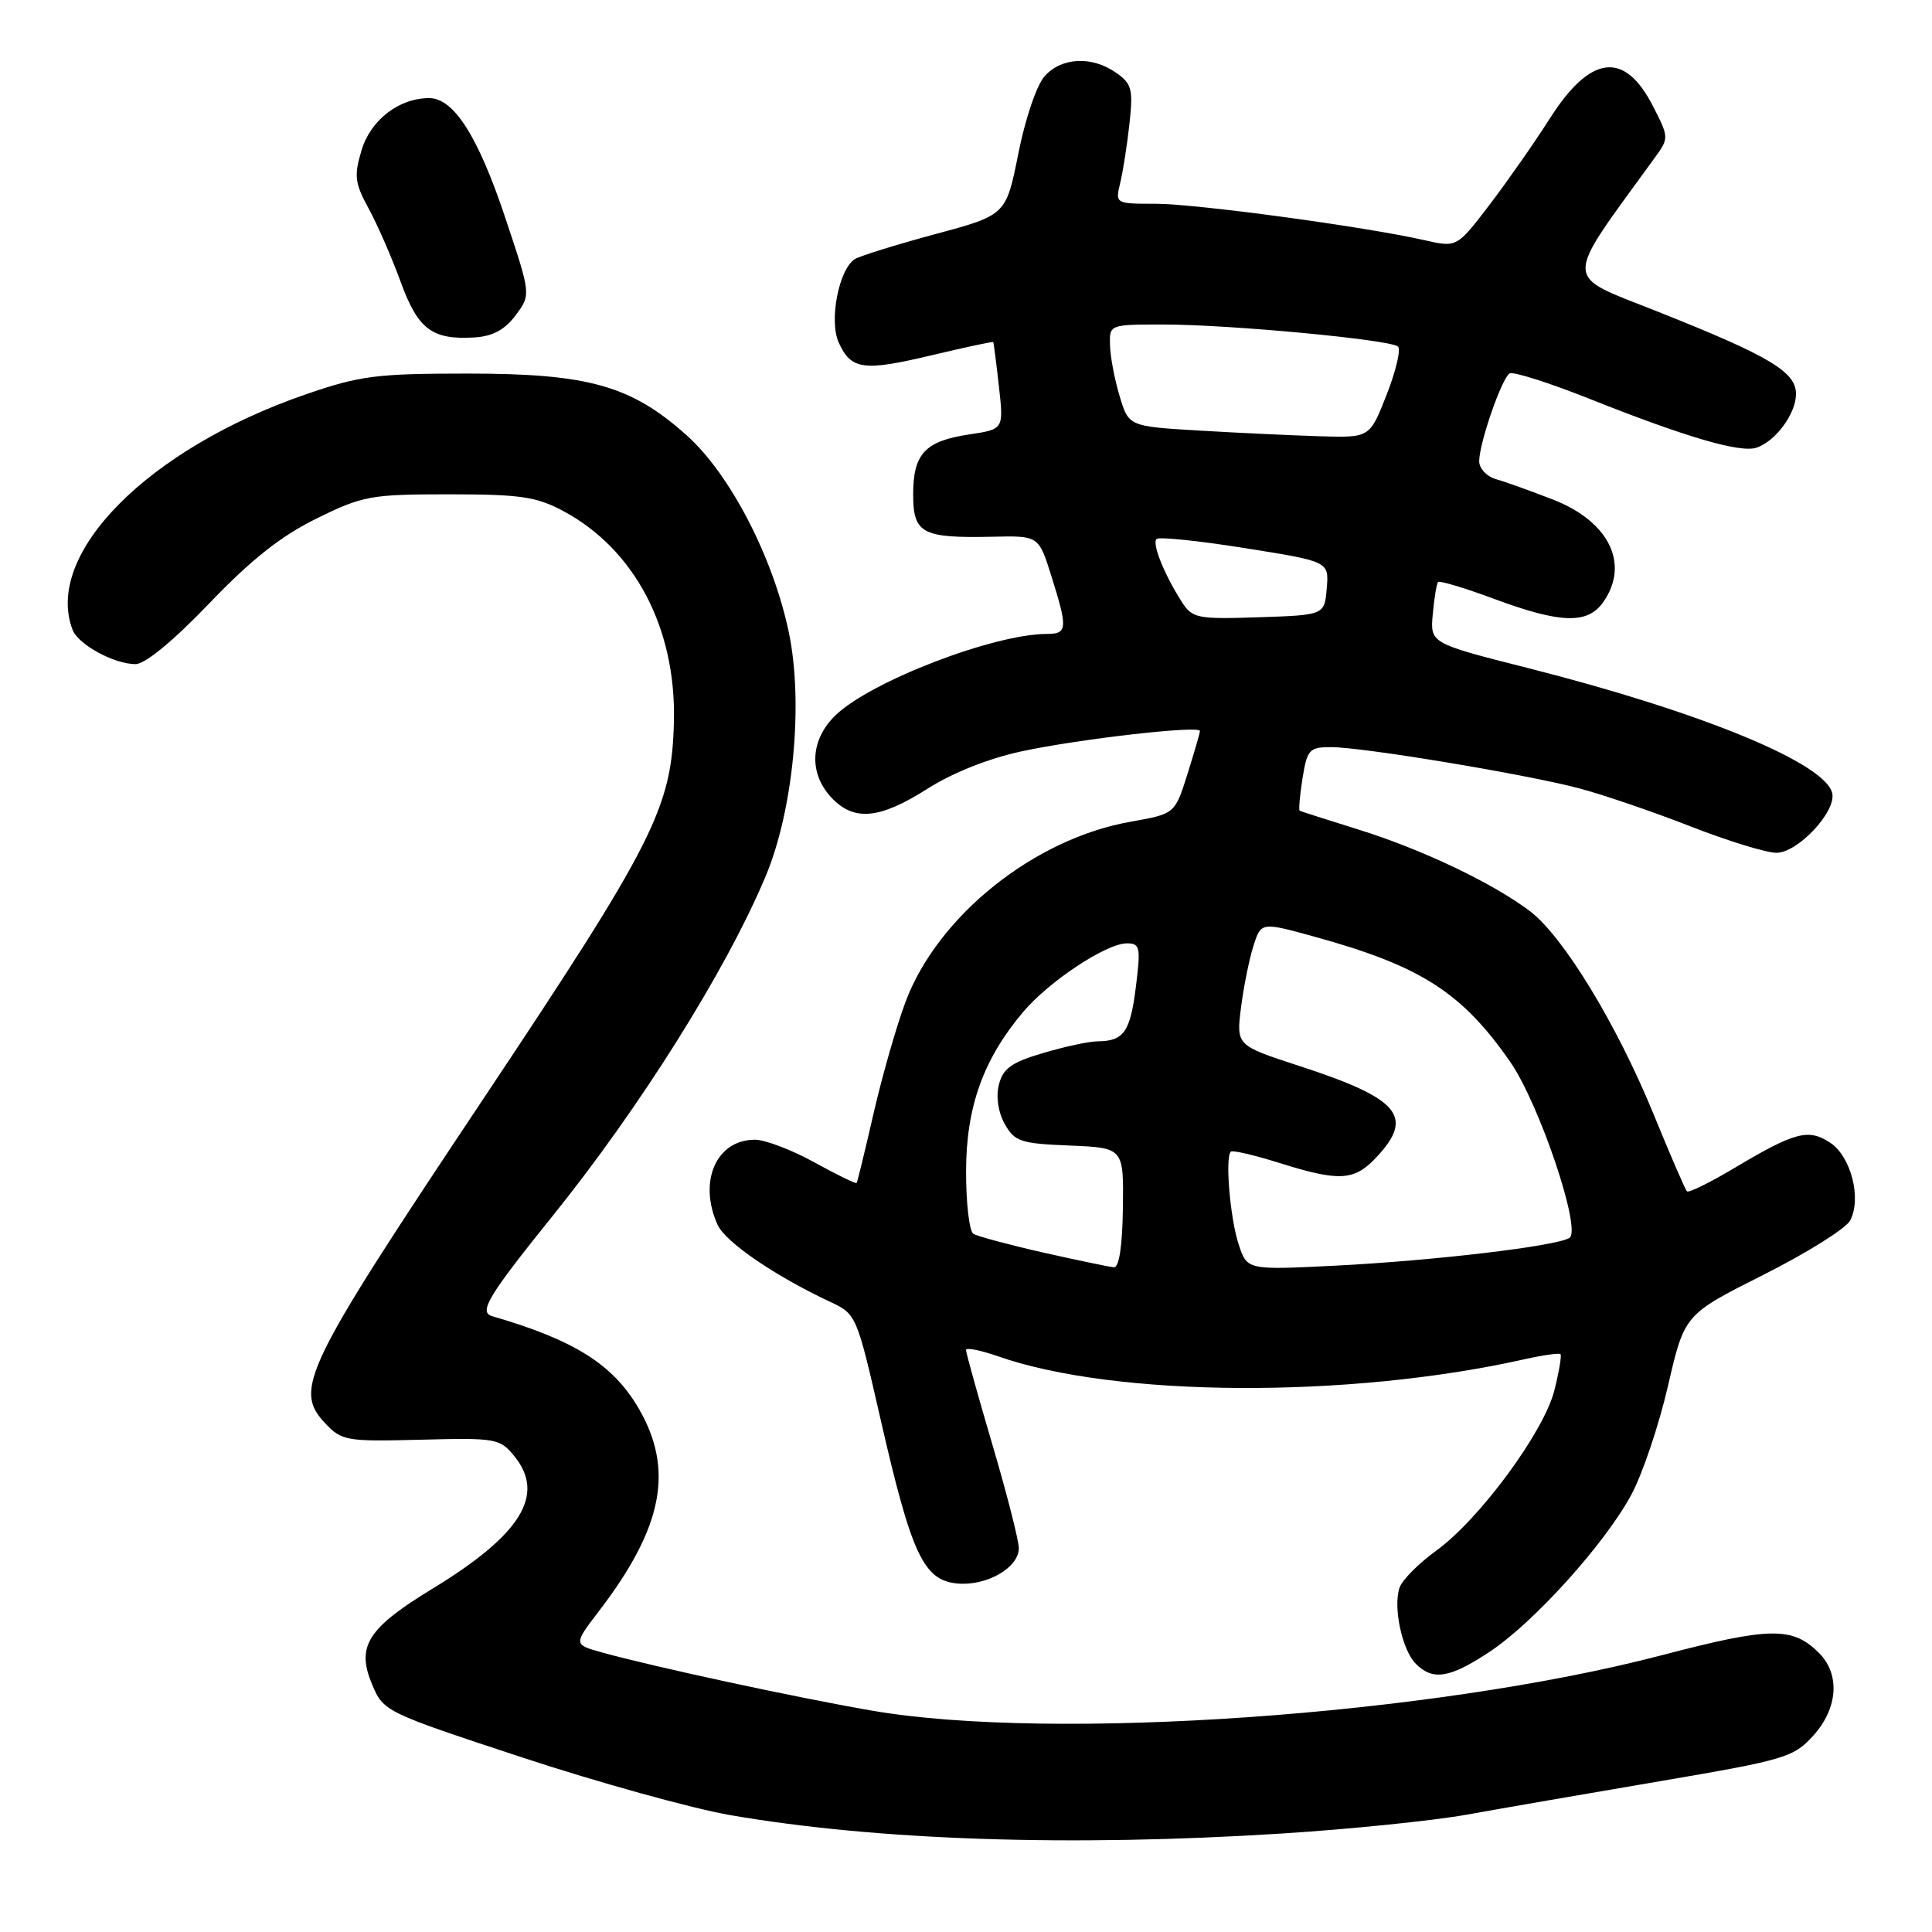 <?xml version="1.0" encoding="UTF-8" standalone="no"?>
<!DOCTYPE svg PUBLIC "-//W3C//DTD SVG 1.1//EN" "http://www.w3.org/Graphics/SVG/1.1/DTD/svg11.dtd" >
<svg xmlns="http://www.w3.org/2000/svg" xmlns:xlink="http://www.w3.org/1999/xlink" version="1.1" viewBox="0 0 256 256">
 <g >
 <path fill="currentColor"
d=" M 169.87 242.95 C 178.87 242.38 189.90 241.25 194.37 240.45 C 198.84 239.64 210.38 237.65 220.00 236.01 C 236.51 233.20 237.66 232.86 240.25 230.00 C 243.54 226.38 243.86 221.86 241.03 219.03 C 237.52 215.52 234.57 215.56 220.18 219.33 C 189.80 227.28 139.45 230.81 115.50 226.66 C 105.37 224.91 86.62 220.86 79.74 218.95 C 75.98 217.90 75.98 217.90 79.44 213.38 C 87.88 202.32 89.35 194.68 84.58 186.54 C 81.19 180.77 76.07 177.55 65.21 174.40 C 63.39 173.88 64.70 171.70 73.13 161.24 C 84.80 146.76 96.18 128.64 101.43 116.16 C 105.12 107.40 106.48 93.18 104.53 83.82 C 102.45 73.86 96.77 62.88 91.03 57.72 C 83.65 51.10 78.02 49.50 62.00 49.50 C 49.86 49.50 47.69 49.78 40.50 52.26 C 19.58 59.47 5.77 73.43 9.62 83.46 C 10.37 85.41 15.12 88.00 17.96 88.00 C 19.23 88.00 22.97 84.92 27.72 79.96 C 33.27 74.16 37.24 71.02 41.94 68.71 C 48.08 65.69 49.09 65.50 59.48 65.50 C 68.94 65.50 71.08 65.81 74.64 67.72 C 84.07 72.76 89.57 83.19 89.30 95.50 C 89.03 107.08 86.82 111.45 63.60 146.27 C 40.29 181.24 38.89 184.12 43.07 188.57 C 45.28 190.92 45.86 191.02 55.77 190.77 C 65.75 190.51 66.24 190.60 68.16 192.96 C 72.32 198.07 69.04 203.37 57.27 210.53 C 48.71 215.75 47.19 218.14 49.29 223.16 C 50.81 226.79 50.96 226.86 69.19 232.87 C 79.30 236.20 91.72 239.64 96.80 240.52 C 116.23 243.87 141.90 244.73 169.87 242.95 Z  M 197.37 218.88 C 203.27 214.97 212.65 204.57 216.17 198.04 C 217.64 195.31 219.82 188.83 221.02 183.63 C 223.20 174.18 223.20 174.18 233.66 168.92 C 239.41 166.03 244.58 162.79 245.15 161.73 C 246.70 158.82 245.27 153.22 242.50 151.41 C 239.62 149.52 237.85 149.98 229.88 154.73 C 226.61 156.68 223.75 158.09 223.53 157.86 C 223.30 157.63 221.31 153.03 219.11 147.64 C 214.26 135.78 207.18 124.14 202.76 120.76 C 197.88 117.05 188.43 112.54 180.00 109.92 C 175.88 108.63 172.37 107.51 172.22 107.43 C 172.06 107.34 172.23 105.41 172.59 103.13 C 173.21 99.31 173.49 99.00 176.38 99.00 C 180.56 99.00 202.08 102.57 209.22 104.45 C 212.36 105.28 218.99 107.54 223.95 109.48 C 228.90 111.42 234.05 113.00 235.39 113.00 C 238.19 113.00 243.27 107.61 242.79 105.15 C 242.02 101.18 225.53 94.37 202.50 88.53 C 189.50 85.24 189.50 85.24 189.85 81.37 C 190.04 79.24 190.36 77.33 190.56 77.12 C 190.76 76.91 194.12 77.92 198.02 79.37 C 206.82 82.63 210.37 82.73 212.44 79.78 C 215.98 74.73 213.22 69.10 205.79 66.20 C 202.88 65.07 199.49 63.85 198.25 63.50 C 197.01 63.15 196.00 62.08 196.00 61.11 C 196.00 58.74 198.98 50.13 200.03 49.48 C 200.49 49.20 205.29 50.72 210.68 52.87 C 223.47 57.96 230.66 60.06 232.78 59.31 C 235.31 58.43 237.95 54.83 237.98 52.24 C 238.01 49.29 234.54 47.21 219.78 41.34 C 206.93 36.22 206.97 37.87 219.28 20.88 C 221.15 18.30 221.15 18.21 219.04 14.09 C 215.26 6.67 210.73 7.23 205.31 15.78 C 203.31 18.92 199.73 24.04 197.36 27.15 C 193.04 32.80 193.04 32.80 188.77 31.83 C 180.86 30.03 158.54 27.01 153.13 27.00 C 147.78 27.00 147.77 26.99 148.43 24.25 C 148.80 22.74 149.35 19.20 149.66 16.39 C 150.16 11.83 149.97 11.09 147.89 9.64 C 144.70 7.40 140.69 7.58 138.44 10.07 C 137.38 11.23 135.86 15.69 134.94 20.32 C 133.31 28.50 133.31 28.50 123.90 31.03 C 118.73 32.43 113.95 33.91 113.28 34.33 C 111.15 35.65 109.82 42.51 111.14 45.40 C 112.78 49.01 114.42 49.23 123.50 47.06 C 127.89 46.02 131.54 45.23 131.61 45.33 C 131.67 45.42 132.01 48.06 132.36 51.19 C 133.00 56.88 133.00 56.88 128.45 57.56 C 122.57 58.44 121.00 60.12 121.00 65.50 C 121.00 70.70 122.16 71.32 131.50 71.12 C 137.63 70.98 137.63 70.98 139.31 76.33 C 141.50 83.28 141.45 84.00 138.71 84.00 C 131.71 84.00 115.45 90.25 110.75 94.74 C 107.35 98.00 107.12 102.43 110.17 105.69 C 113.16 108.87 116.55 108.55 122.90 104.51 C 126.21 102.40 131.03 100.48 135.40 99.55 C 143.03 97.91 159.00 96.09 159.00 96.86 C 159.00 97.11 158.25 99.69 157.34 102.58 C 155.68 107.84 155.68 107.84 149.82 108.88 C 137.04 111.13 124.26 121.35 119.99 132.75 C 118.80 135.91 116.90 142.55 115.76 147.50 C 114.63 152.45 113.61 156.61 113.51 156.75 C 113.41 156.89 110.89 155.66 107.91 154.02 C 104.94 152.38 101.41 151.03 100.08 151.02 C 94.93 150.98 92.47 156.54 95.09 162.30 C 96.14 164.60 102.68 169.07 110.00 172.50 C 113.48 174.13 113.52 174.24 116.70 188.15 C 120.78 205.98 122.38 209.39 126.82 209.82 C 130.72 210.19 135.00 207.74 135.00 205.14 C 135.00 204.14 133.43 197.97 131.50 191.43 C 129.57 184.89 128.00 179.24 128.00 178.88 C 128.00 178.53 129.91 178.90 132.25 179.72 C 147.78 185.16 178.76 185.33 201.99 180.11 C 204.44 179.56 206.59 179.26 206.77 179.43 C 206.95 179.61 206.58 181.77 205.96 184.24 C 204.57 189.75 196.03 201.33 190.31 205.47 C 188.00 207.14 185.82 209.33 185.46 210.34 C 184.56 212.89 185.77 218.63 187.61 220.47 C 189.87 222.73 192.11 222.36 197.37 218.88 Z  M 68.33 41.77 C 70.36 39.05 70.36 39.05 66.94 28.82 C 63.34 18.05 60.13 13.00 56.86 13.00 C 52.87 13.00 49.11 15.90 47.91 19.90 C 46.89 23.30 47.01 24.26 48.85 27.64 C 50.01 29.76 51.91 34.12 53.08 37.32 C 55.38 43.65 57.25 45.06 62.90 44.71 C 65.29 44.56 66.90 43.69 68.33 41.77 Z  M 138.23 165.97 C 133.69 164.94 129.53 163.82 128.98 163.49 C 128.44 163.16 128.00 159.42 128.01 155.19 C 128.02 146.67 130.29 140.35 135.58 134.08 C 139.00 130.03 146.60 125.00 149.31 125.00 C 151.06 125.00 151.17 125.50 150.51 130.75 C 149.77 136.73 148.91 137.96 145.43 137.98 C 144.29 137.99 141.04 138.69 138.19 139.54 C 134.02 140.77 132.89 141.59 132.36 143.72 C 131.95 145.33 132.26 147.37 133.13 148.93 C 134.44 151.26 135.23 151.53 141.73 151.79 C 148.89 152.09 148.89 152.09 148.79 160.04 C 148.72 165.13 148.29 167.97 147.59 167.92 C 146.99 167.87 142.78 166.99 138.23 165.97 Z  M 164.13 164.89 C 163.00 161.47 162.31 153.34 163.09 152.60 C 163.31 152.38 166.20 153.05 169.50 154.09 C 177.54 156.61 179.47 156.49 182.46 153.26 C 187.42 147.91 185.41 145.56 172.15 141.24 C 163.81 138.52 163.81 138.52 164.44 133.51 C 164.79 130.76 165.53 127.07 166.09 125.33 C 167.10 122.16 167.10 122.16 174.30 124.15 C 188.27 128.01 193.71 131.50 200.09 140.67 C 203.97 146.25 209.61 163.00 207.96 164.03 C 206.17 165.13 190.08 167.04 176.88 167.71 C 165.25 168.29 165.25 168.29 164.13 164.89 Z  M 156.62 79.79 C 154.29 76.17 152.62 72.04 153.25 71.42 C 153.56 71.11 158.83 71.65 164.96 72.63 C 176.10 74.40 176.10 74.40 175.80 77.95 C 175.50 81.50 175.50 81.50 166.80 81.79 C 158.67 82.06 158.00 81.93 156.62 79.79 Z  M 159.03 57.06 C 149.56 56.50 149.56 56.50 148.36 52.50 C 147.69 50.30 147.12 47.26 147.08 45.75 C 147.00 43.00 147.00 43.00 154.19 43.00 C 162.91 43.00 184.21 45.00 185.24 45.92 C 185.65 46.28 184.97 49.15 183.74 52.29 C 181.50 58.00 181.50 58.00 175.00 57.81 C 171.43 57.70 164.24 57.37 159.03 57.06 Z "/>
</g>
</svg>